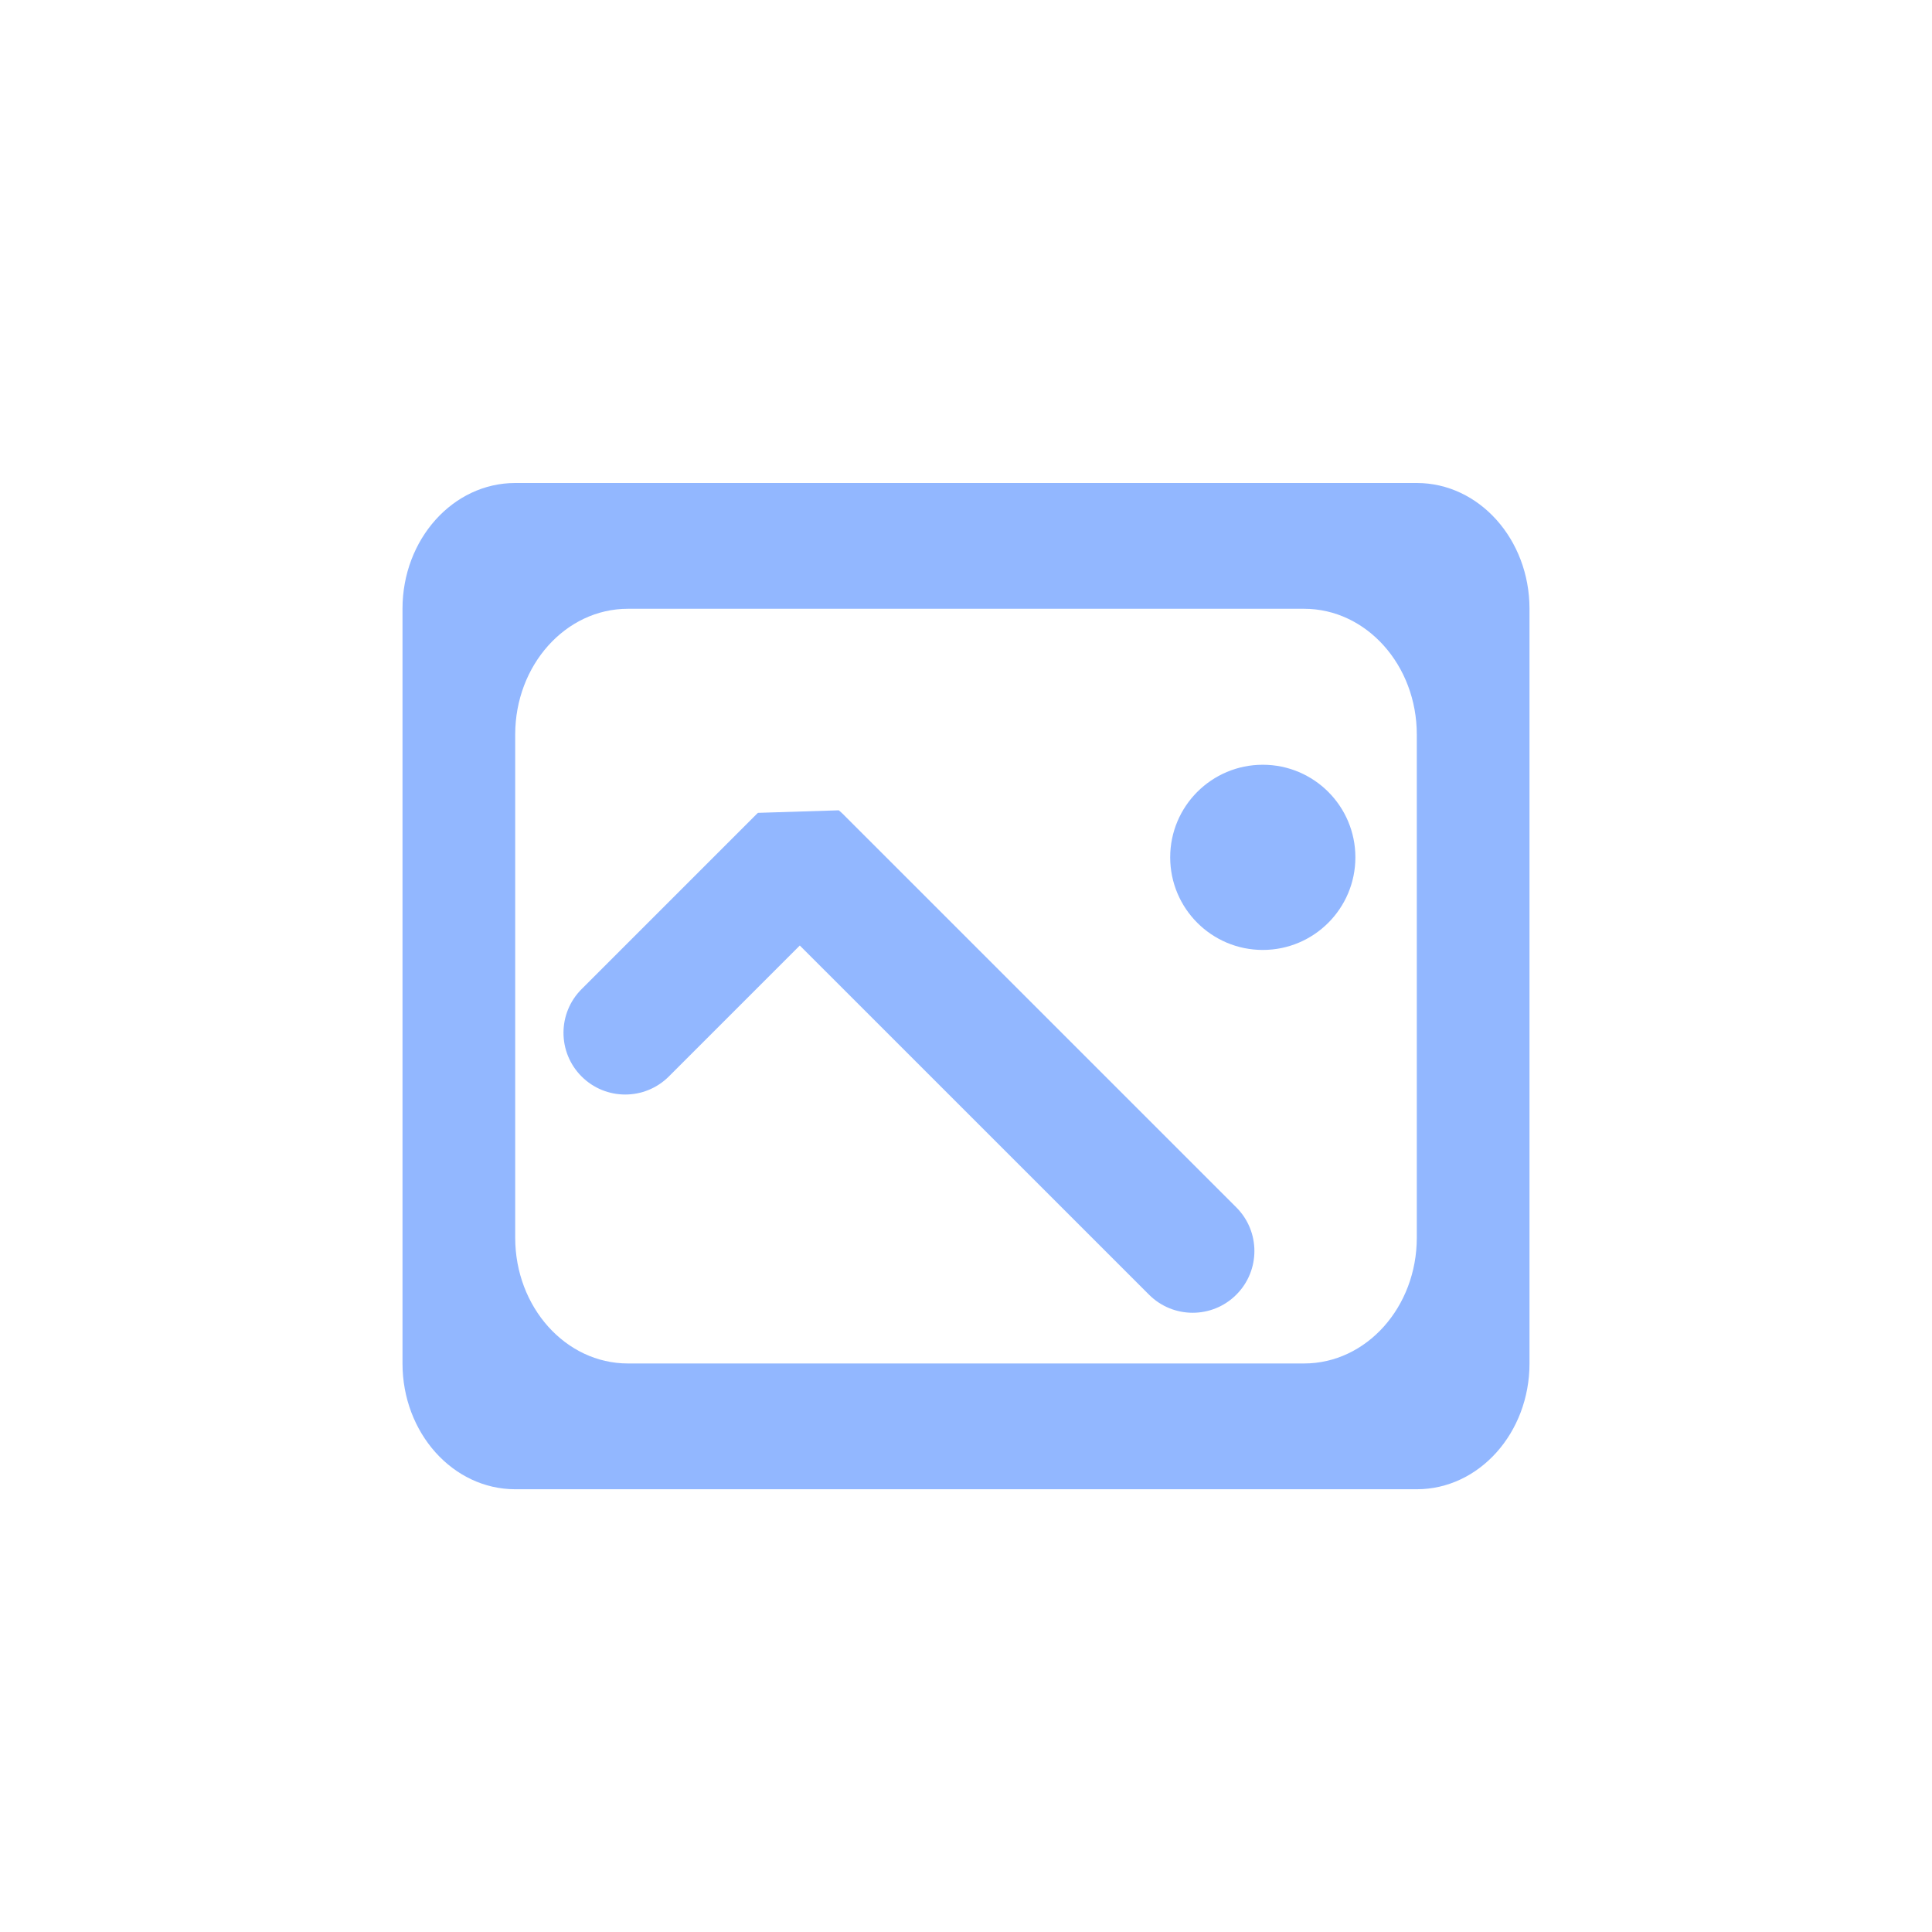 <svg width="48" height="48" viewBox="0 0 48 48" fill="none" xmlns="http://www.w3.org/2000/svg">
<path fill-rule="evenodd" clip-rule="evenodd" d="M35.2 18.25C35.2 16.524 33.946 15.125 32.4 15.125H15.6C14.054 15.125 12.8 16.524 12.8 18.25V30.75C12.8 32.476 14.054 33.875 15.6 33.875H32.4C33.946 33.875 35.2 32.476 35.2 30.75V18.25ZM12.8 12C11.254 12 10 13.399 10 15.125V33.875C10 35.601 11.254 37 12.8 37H35.2C36.746 37 38 35.601 38 33.875V15.125C38 13.399 36.746 12 35.2 12H12.8Z" fill="#92B7FF"/>
<path fill-rule="evenodd" clip-rule="evenodd" d="M31.374 23.601C32.644 23.601 33.674 22.571 33.674 21.3C33.674 20.03 32.644 19 31.374 19C30.103 19 29.073 20.03 29.073 21.3C29.073 22.571 30.103 23.601 31.374 23.601ZM18.787 20.237C18.801 20.223 18.816 20.209 18.831 20.195L20.839 20.132C20.88 20.165 20.918 20.2 20.956 20.237L20.956 20.238L30.716 29.997C31.315 30.596 31.315 31.567 30.716 32.166C30.117 32.765 29.146 32.765 28.547 32.166L19.871 23.491L16.618 26.744C16.019 27.343 15.048 27.343 14.449 26.744C13.85 26.145 13.85 25.174 14.449 24.575L18.787 20.237Z" fill="#92B7FF"/>
</svg>
